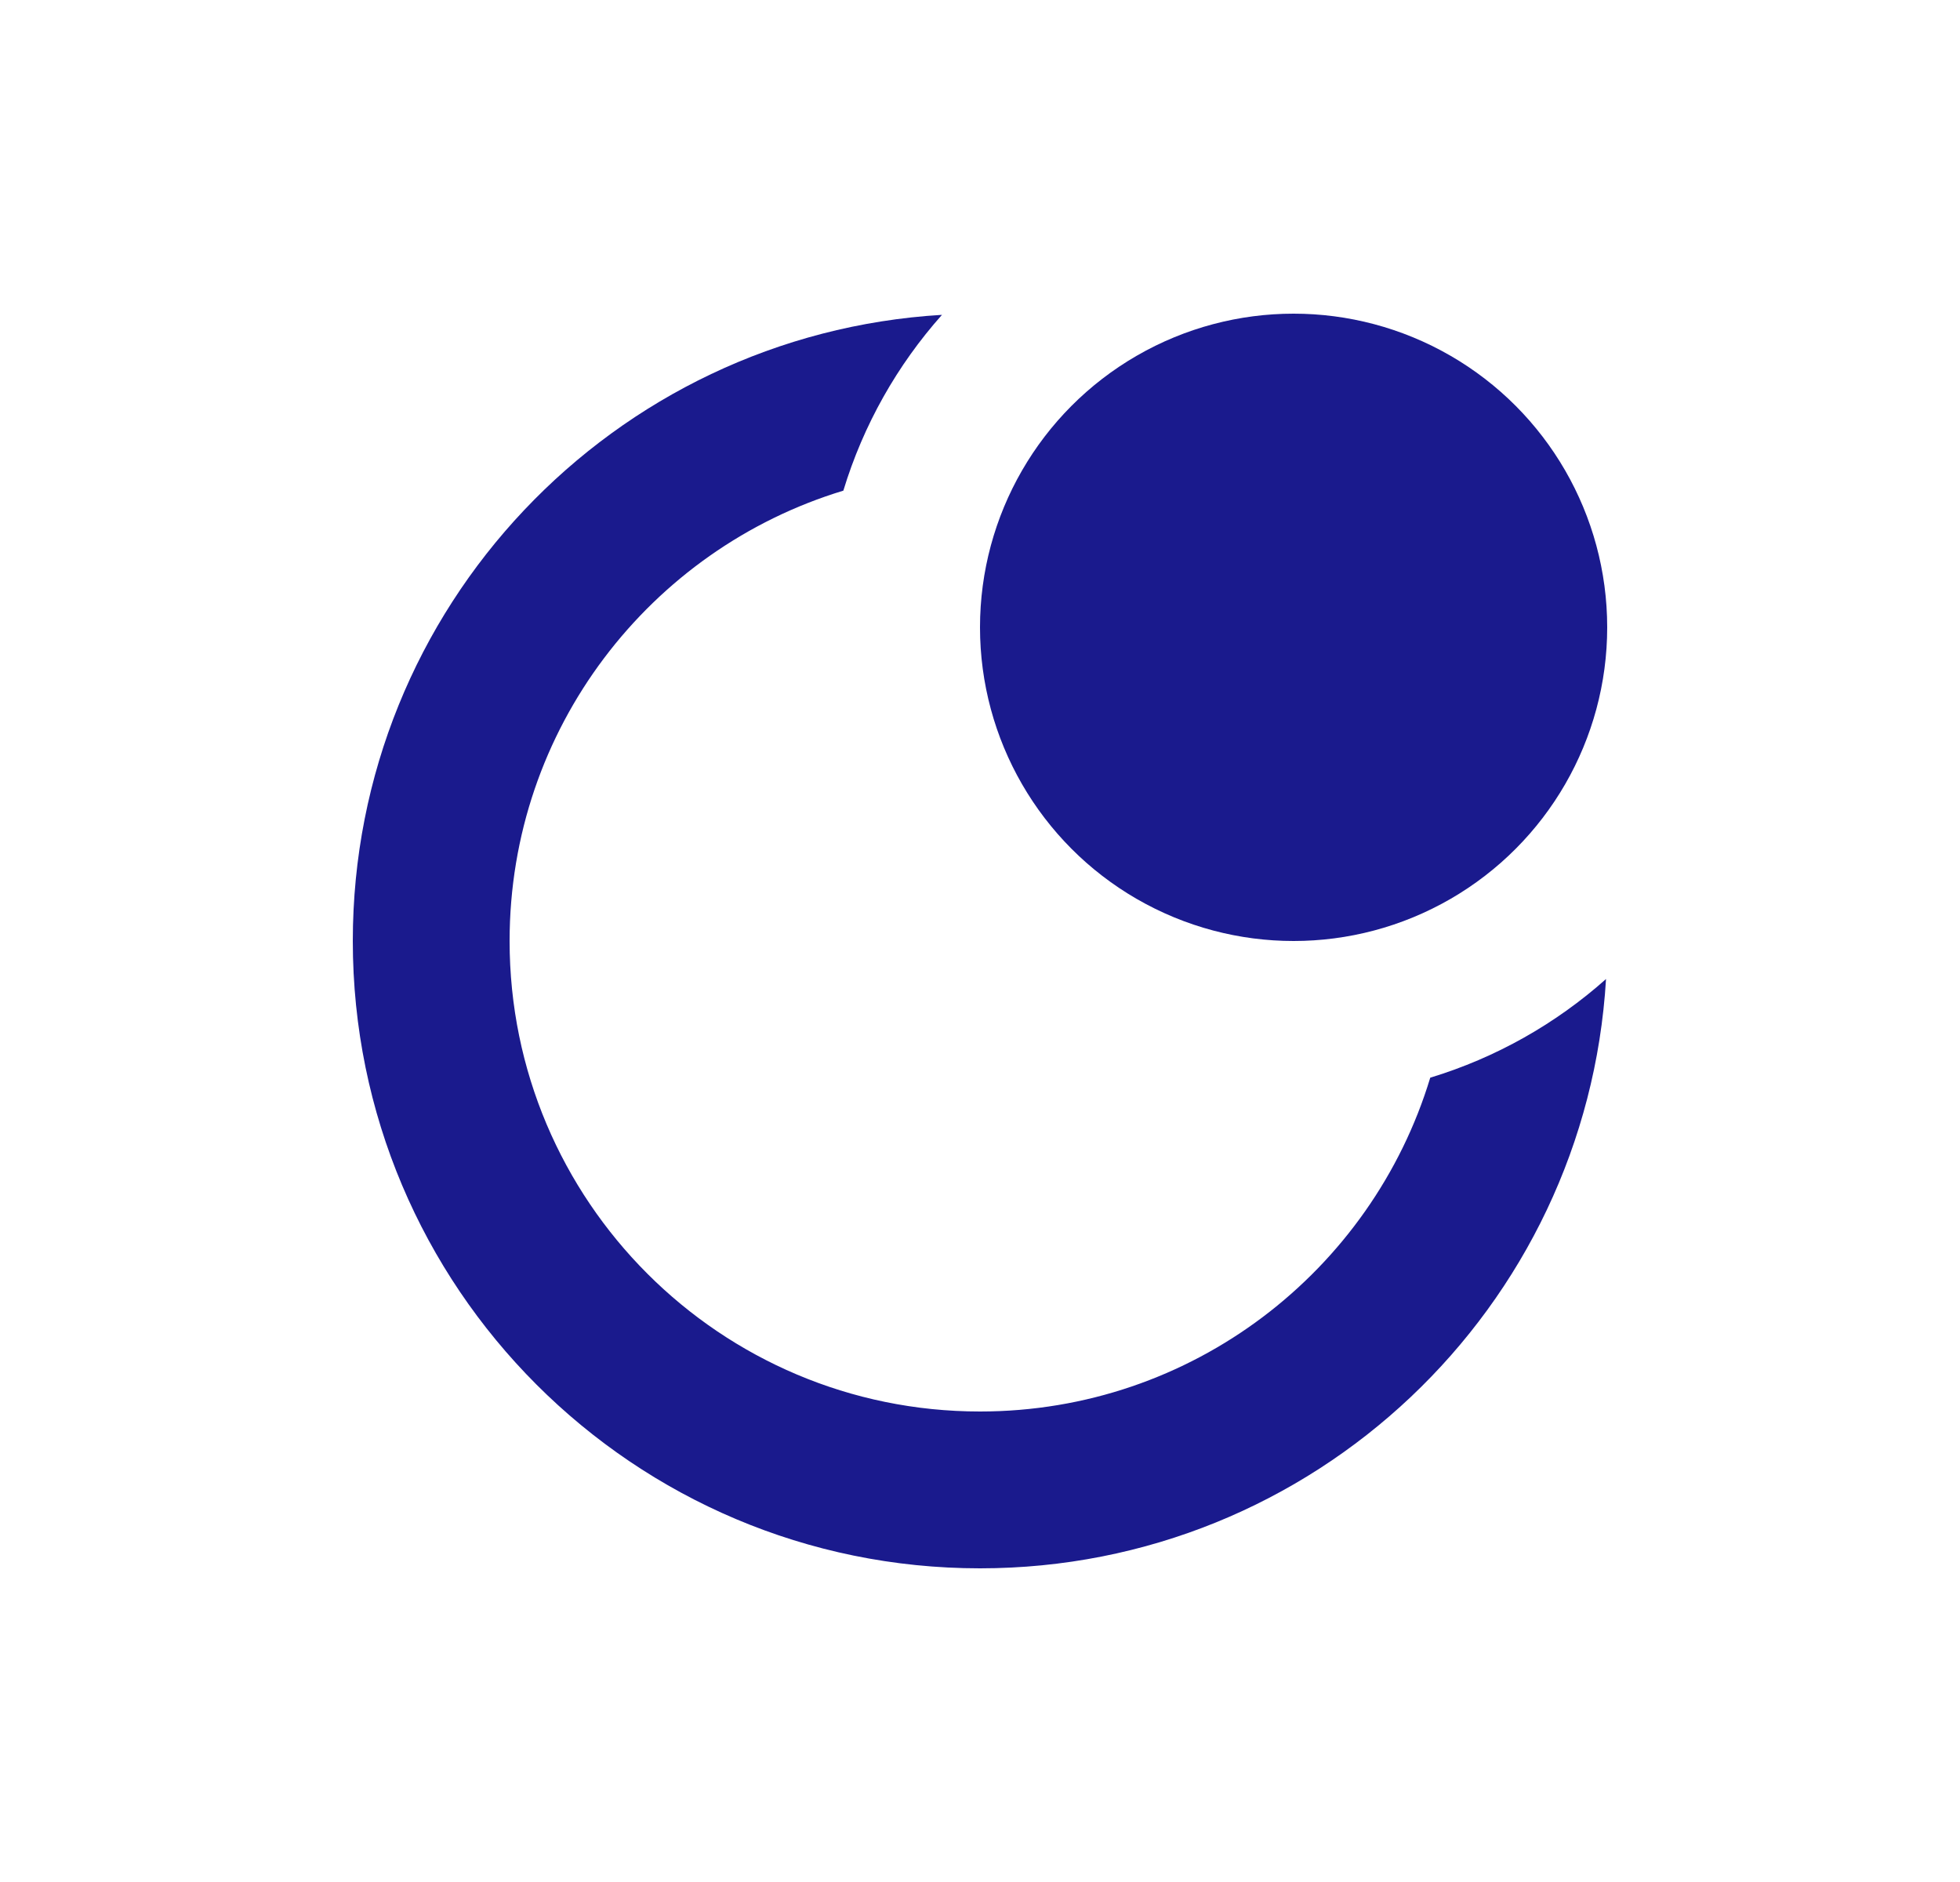 <svg width="25" height="24" viewBox="0 0 25 24" fill="none" xmlns="http://www.w3.org/2000/svg">
<path fill-rule="evenodd" clip-rule="evenodd" d="M15.087 6.585C15.449 6.224 15.948 6 16.5 6C17.605 6 18.5 6.896 18.5 8C18.5 8.552 18.277 9.052 17.915 9.413C17.324 8.178 16.322 7.176 15.087 6.585ZM10.757 6.257C11.012 5.417 11.446 4.654 12.015 4.015C7.822 4.265 4.5 7.745 4.5 12C4.5 16.419 8.082 20 12.5 20C16.755 20 20.235 16.678 20.485 12.485C19.846 13.054 19.083 13.488 18.243 13.743C17.496 16.207 15.207 18 12.5 18C9.186 18 6.5 15.314 6.5 12C6.5 9.293 8.293 7.004 10.757 6.257Z" fill="#1A1A8D"/>
<circle cx="16.5" cy="8" r="4" fill="#1A1A8D"/>
</svg>
